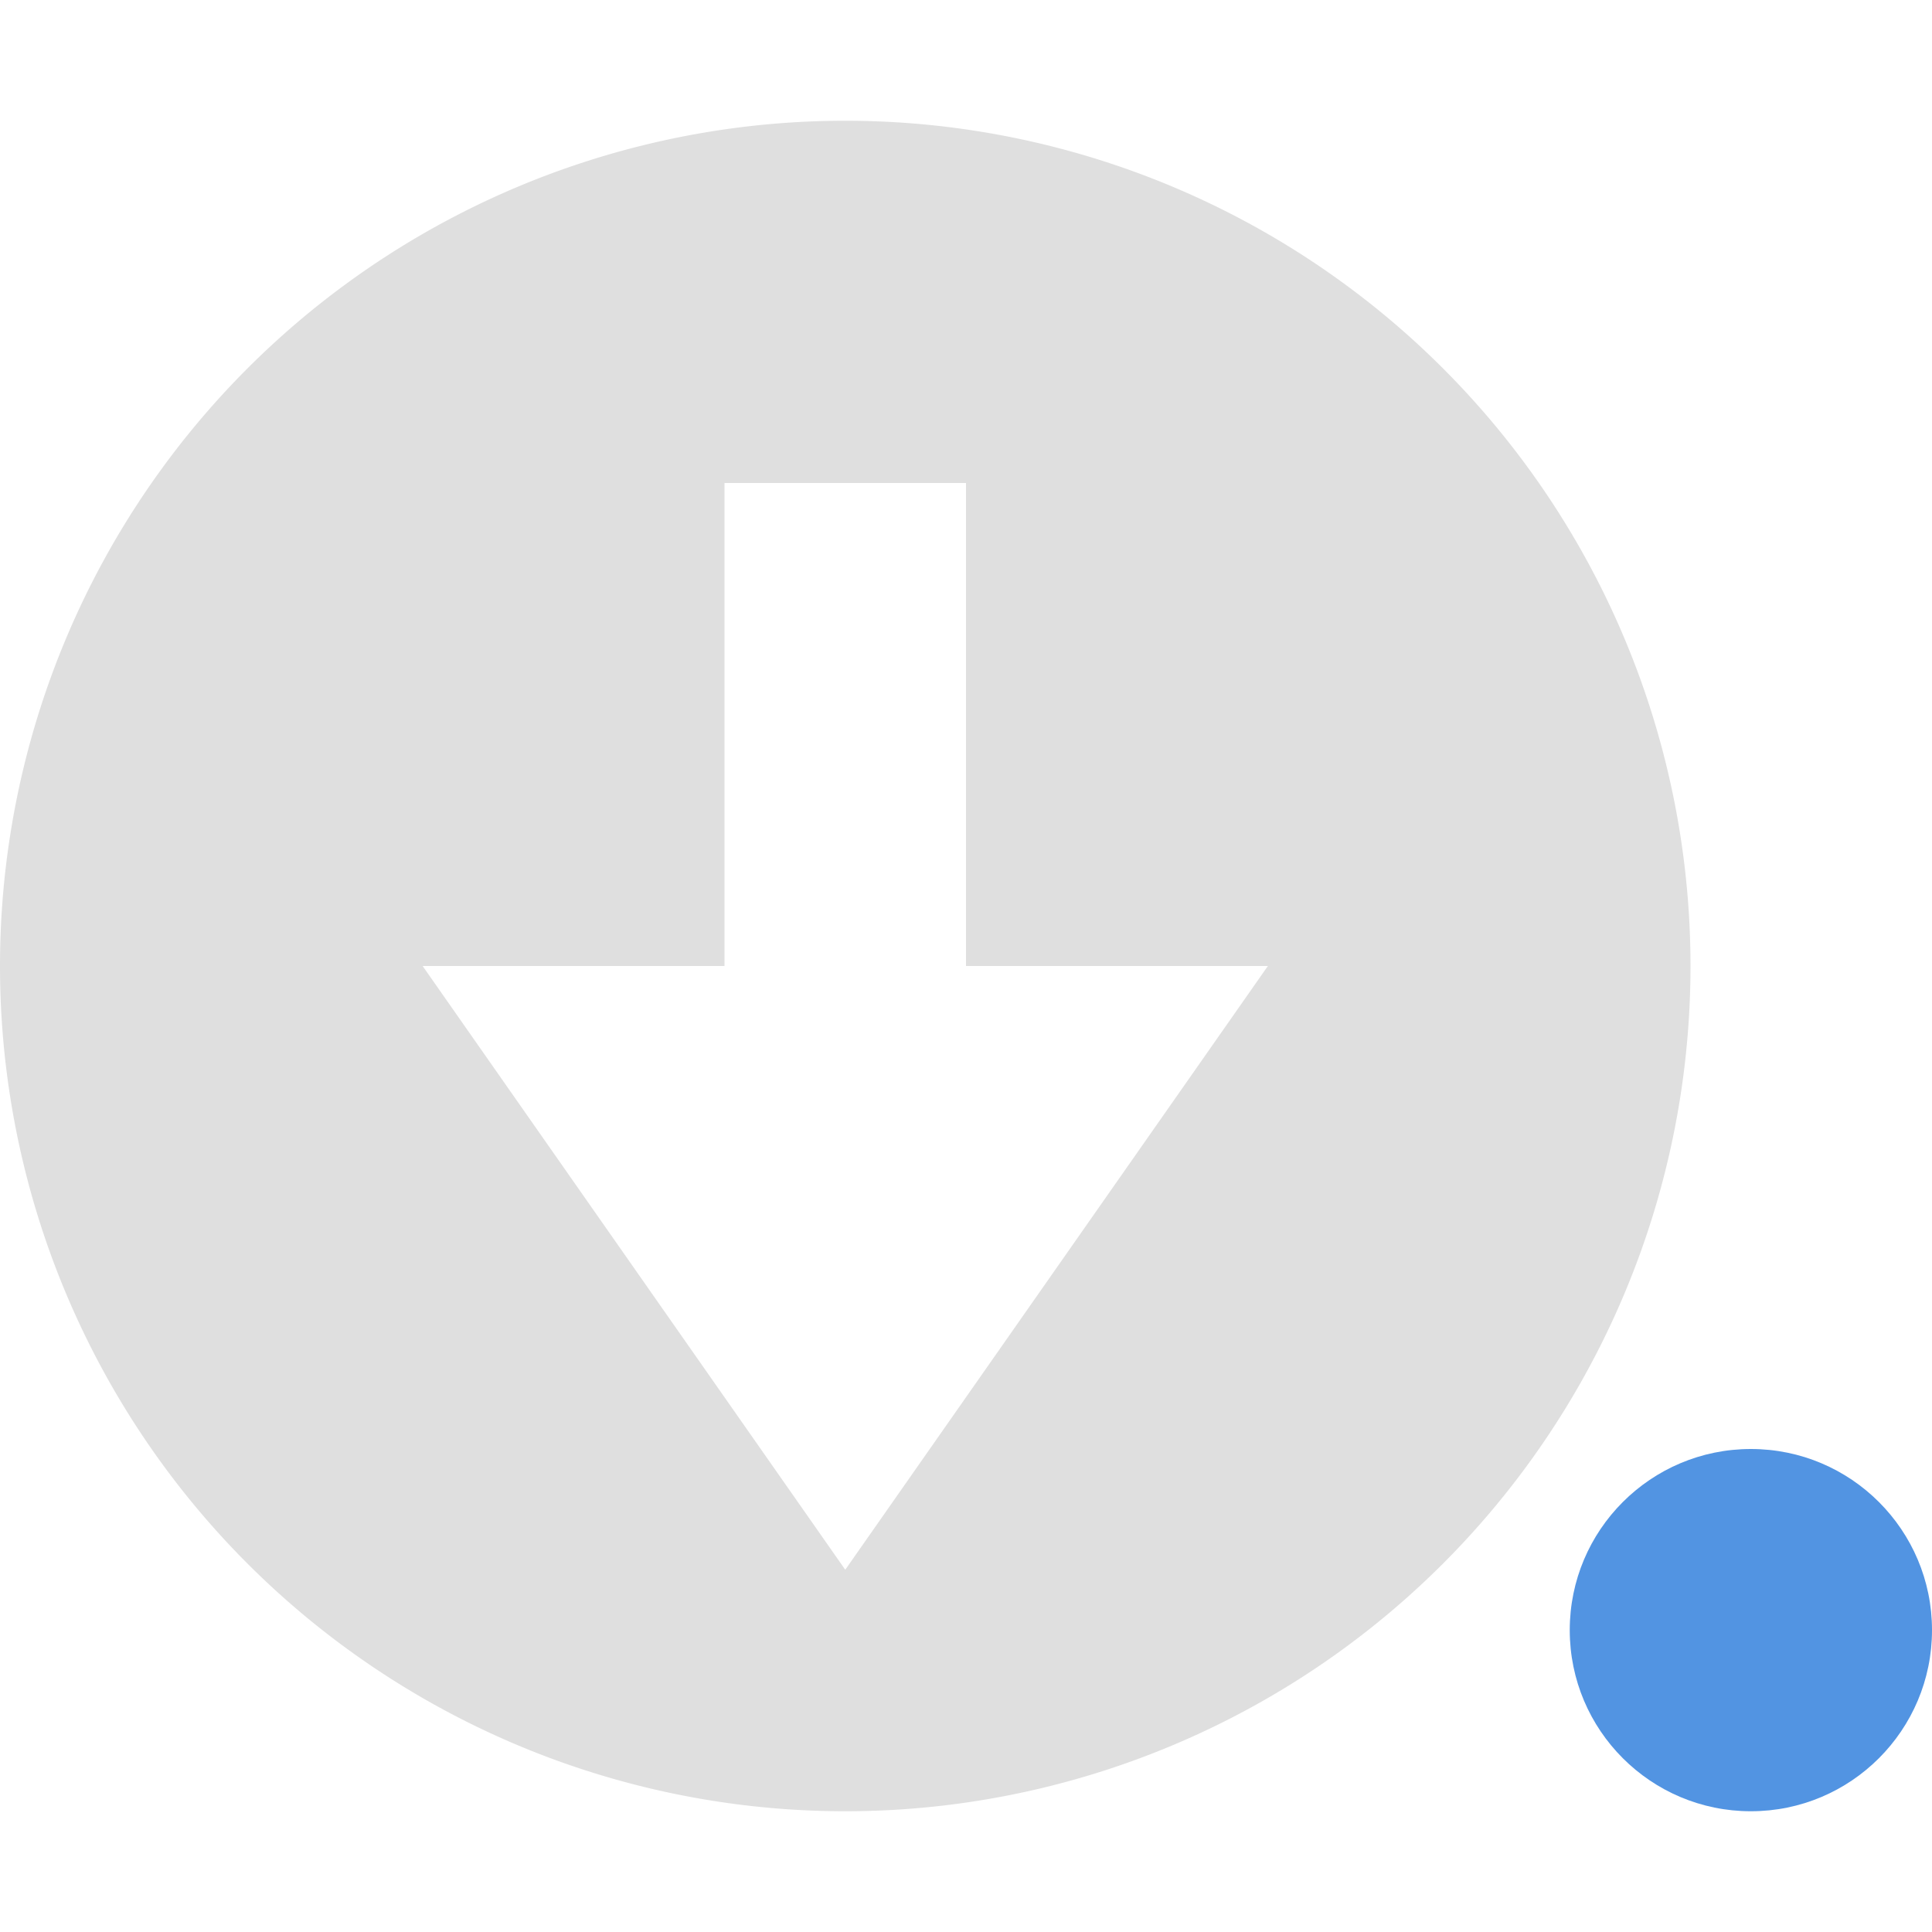 <svg xmlns="http://www.w3.org/2000/svg" width="16" height="16"><path d="M7 1a7 7 0 1 0 0 14A7 7 0 0 0 7 1zM6 4h2v4h2.5L7 13 3.5 8H6z" fill="currentColor" color="#dfdfdf"/><circle cx="14.5" cy="13.5" r="1.5" fill="currentColor" color="#5294e2"/></svg>